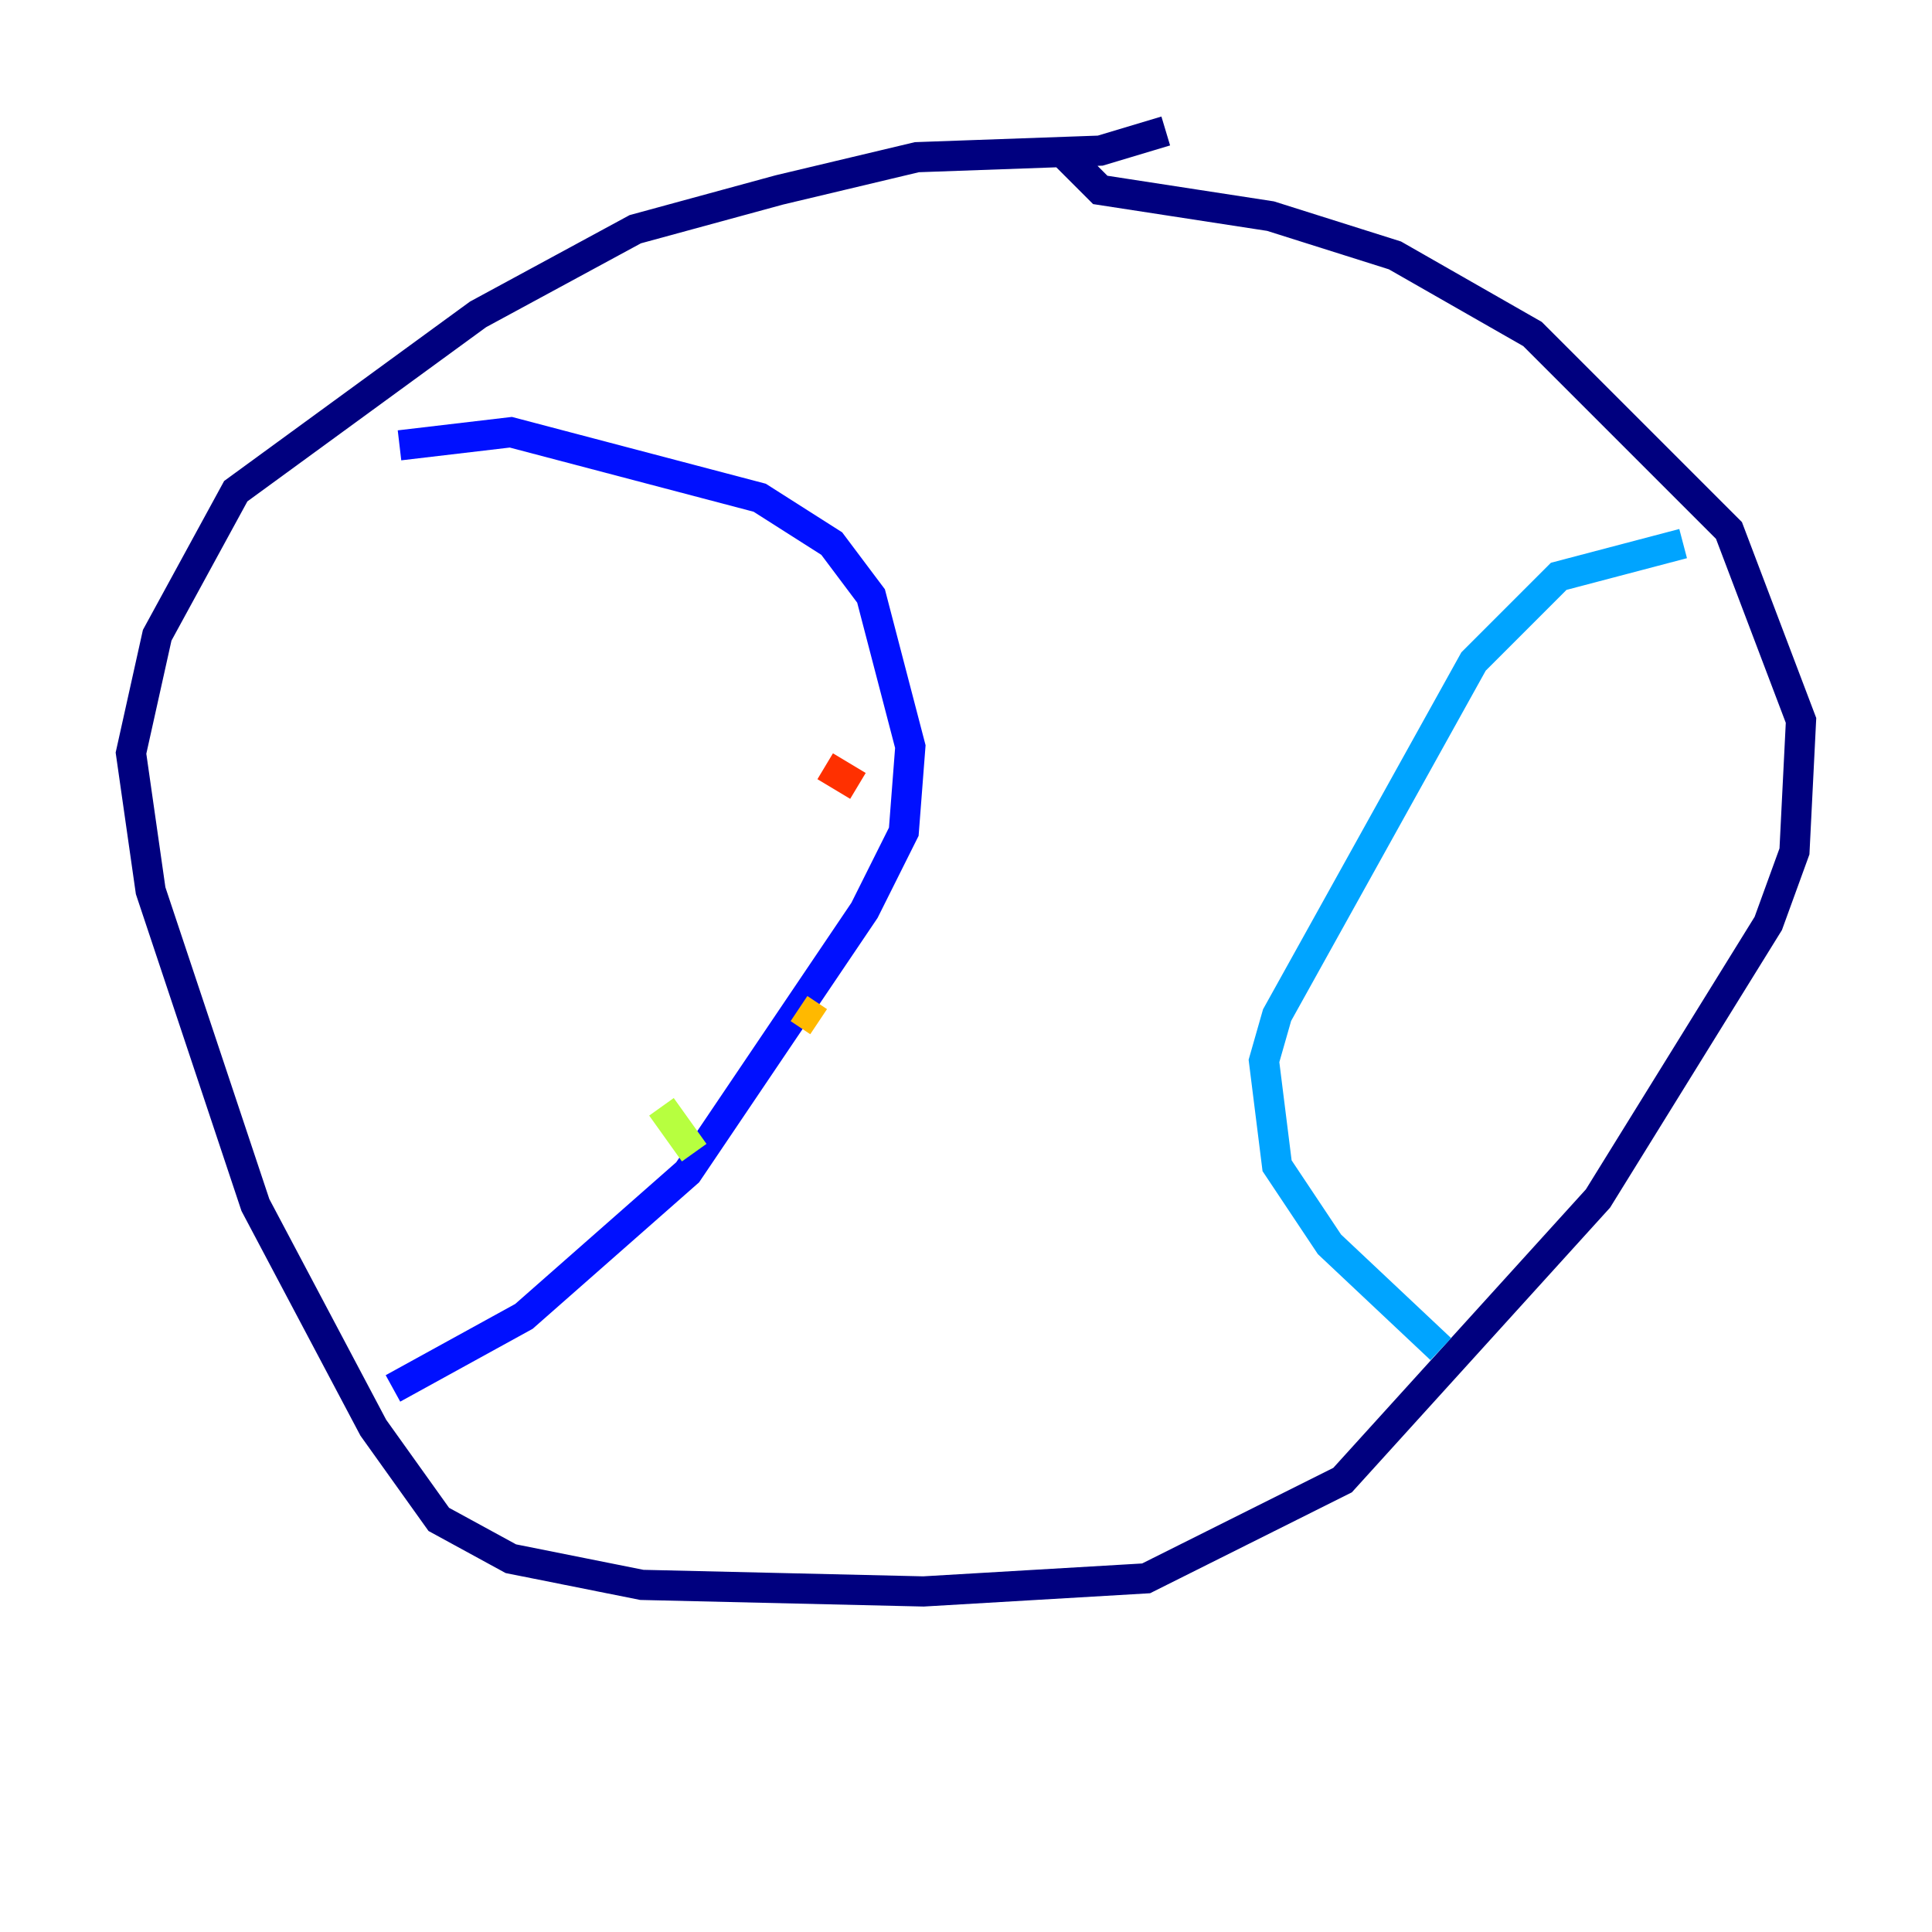<?xml version="1.0" encoding="utf-8" ?>
<svg baseProfile="tiny" height="128" version="1.2" viewBox="0,0,128,128" width="128" xmlns="http://www.w3.org/2000/svg" xmlns:ev="http://www.w3.org/2001/xml-events" xmlns:xlink="http://www.w3.org/1999/xlink"><defs /><polyline fill="none" points="77.234,8.678 72.895,9.98 60.746,10.414 51.634,12.583 42.088,15.186 31.675,20.827 15.62,32.542 10.414,42.088 8.678,49.898 9.98,59.01 16.922,79.837 24.732,94.59 29.071,100.664 33.844,103.268 42.522,105.003 61.18,105.437 75.932,104.57 88.949,98.061 105.871,79.403 117.153,61.18 118.888,56.407 119.322,47.729 114.549,35.146 101.532,22.129 92.42,16.922 84.176,14.319 72.895,12.583 70.291,9.98" stroke="#00007f" stroke-width="2" /><polyline fill="none" points="26.468,29.505 33.844,28.637 50.332,32.976 55.105,36.014 57.709,39.485 60.312,49.464 59.878,55.105 57.275,60.312 45.559,77.668 34.712,87.214 26.034,91.986" stroke="#0010ff" stroke-width="2" /><polyline fill="none" points="111.512,36.014 103.268,38.183 97.627,43.824 84.61,67.254 83.742,70.291 84.61,77.234 88.081,82.441 95.458,89.383" stroke="#00a4ff" stroke-width="2" /><polyline fill="none" points="41.654,85.912 41.654,85.912" stroke="#3fffb7" stroke-width="2" /><polyline fill="none" points="43.824,73.329 45.993,76.366" stroke="#b7ff3f" stroke-width="2" /><polyline fill="none" points="52.936,66.82 54.237,67.688" stroke="#ffb900" stroke-width="2" /><polyline fill="none" points="56.841,52.068 54.671,50.766" stroke="#ff3000" stroke-width="2" /><polyline fill="none" points="26.468,36.014 26.468,36.014" stroke="#7f0000" stroke-width="2" /></svg>